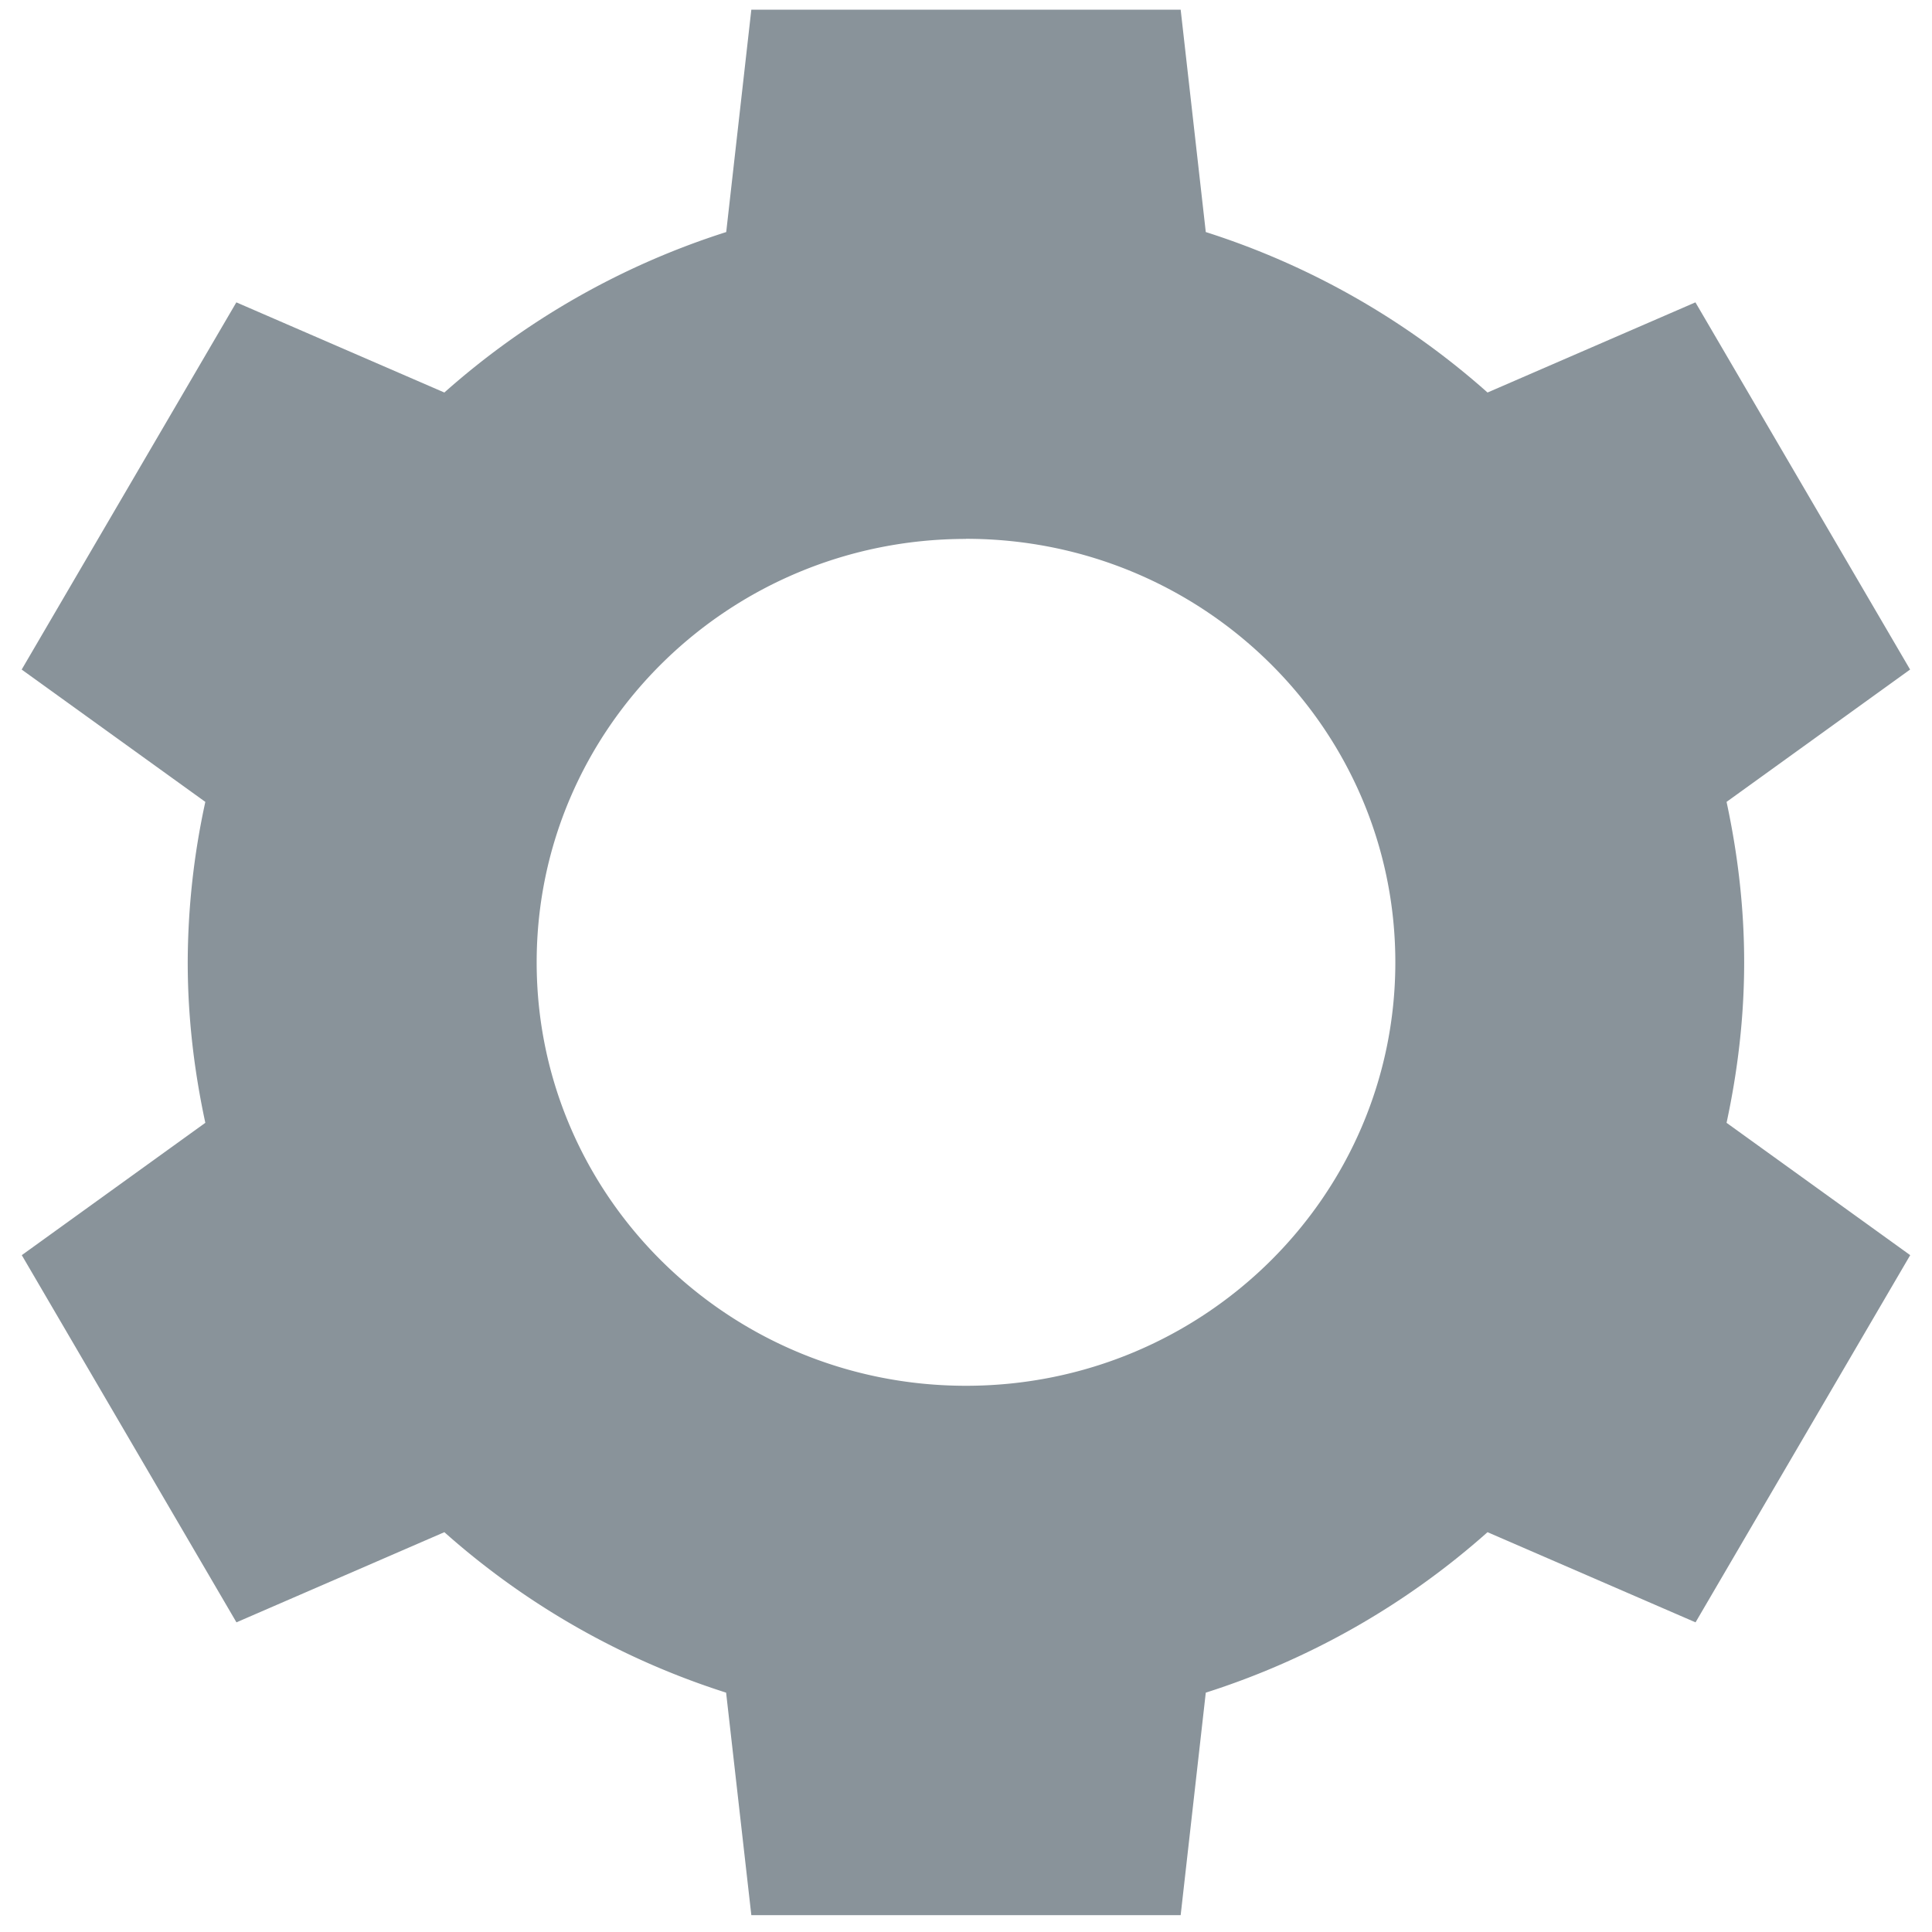 <svg xmlns="http://www.w3.org/2000/svg" width="18" height="18" viewBox="0 0 18 18">
    <path fill="#89939A" fill-rule="nonzero" d="M7 .09l-.234 2.072A7.266 7.266 0 0 0 4.14 3.657l-1.938-.84-2 3.421 1.711 1.233a7.075 7.075 0 0 0-.164 1.495c0 .513.06 1.012.164 1.495l-1.71 1.233 2 3.421 1.937-.84a7.265 7.265 0 0 0 2.625 1.495L7 17.843h4l.234-2.073a7.265 7.265 0 0 0 2.625-1.495l1.938.84 2-3.421-1.711-1.233c.104-.483.164-.982.164-1.495 0-.513-.06-1.012-.164-1.495l1.71-1.233-2-3.421-1.937.84a7.266 7.266 0 0 0-2.625-1.495L11 .09H7zm2 4.93c2.21 0 4 1.767 4 3.946 0 2.179-1.79 3.945-4 3.945s-4-1.766-4-3.945 1.79-3.945 4-3.945z"/>
</svg>
